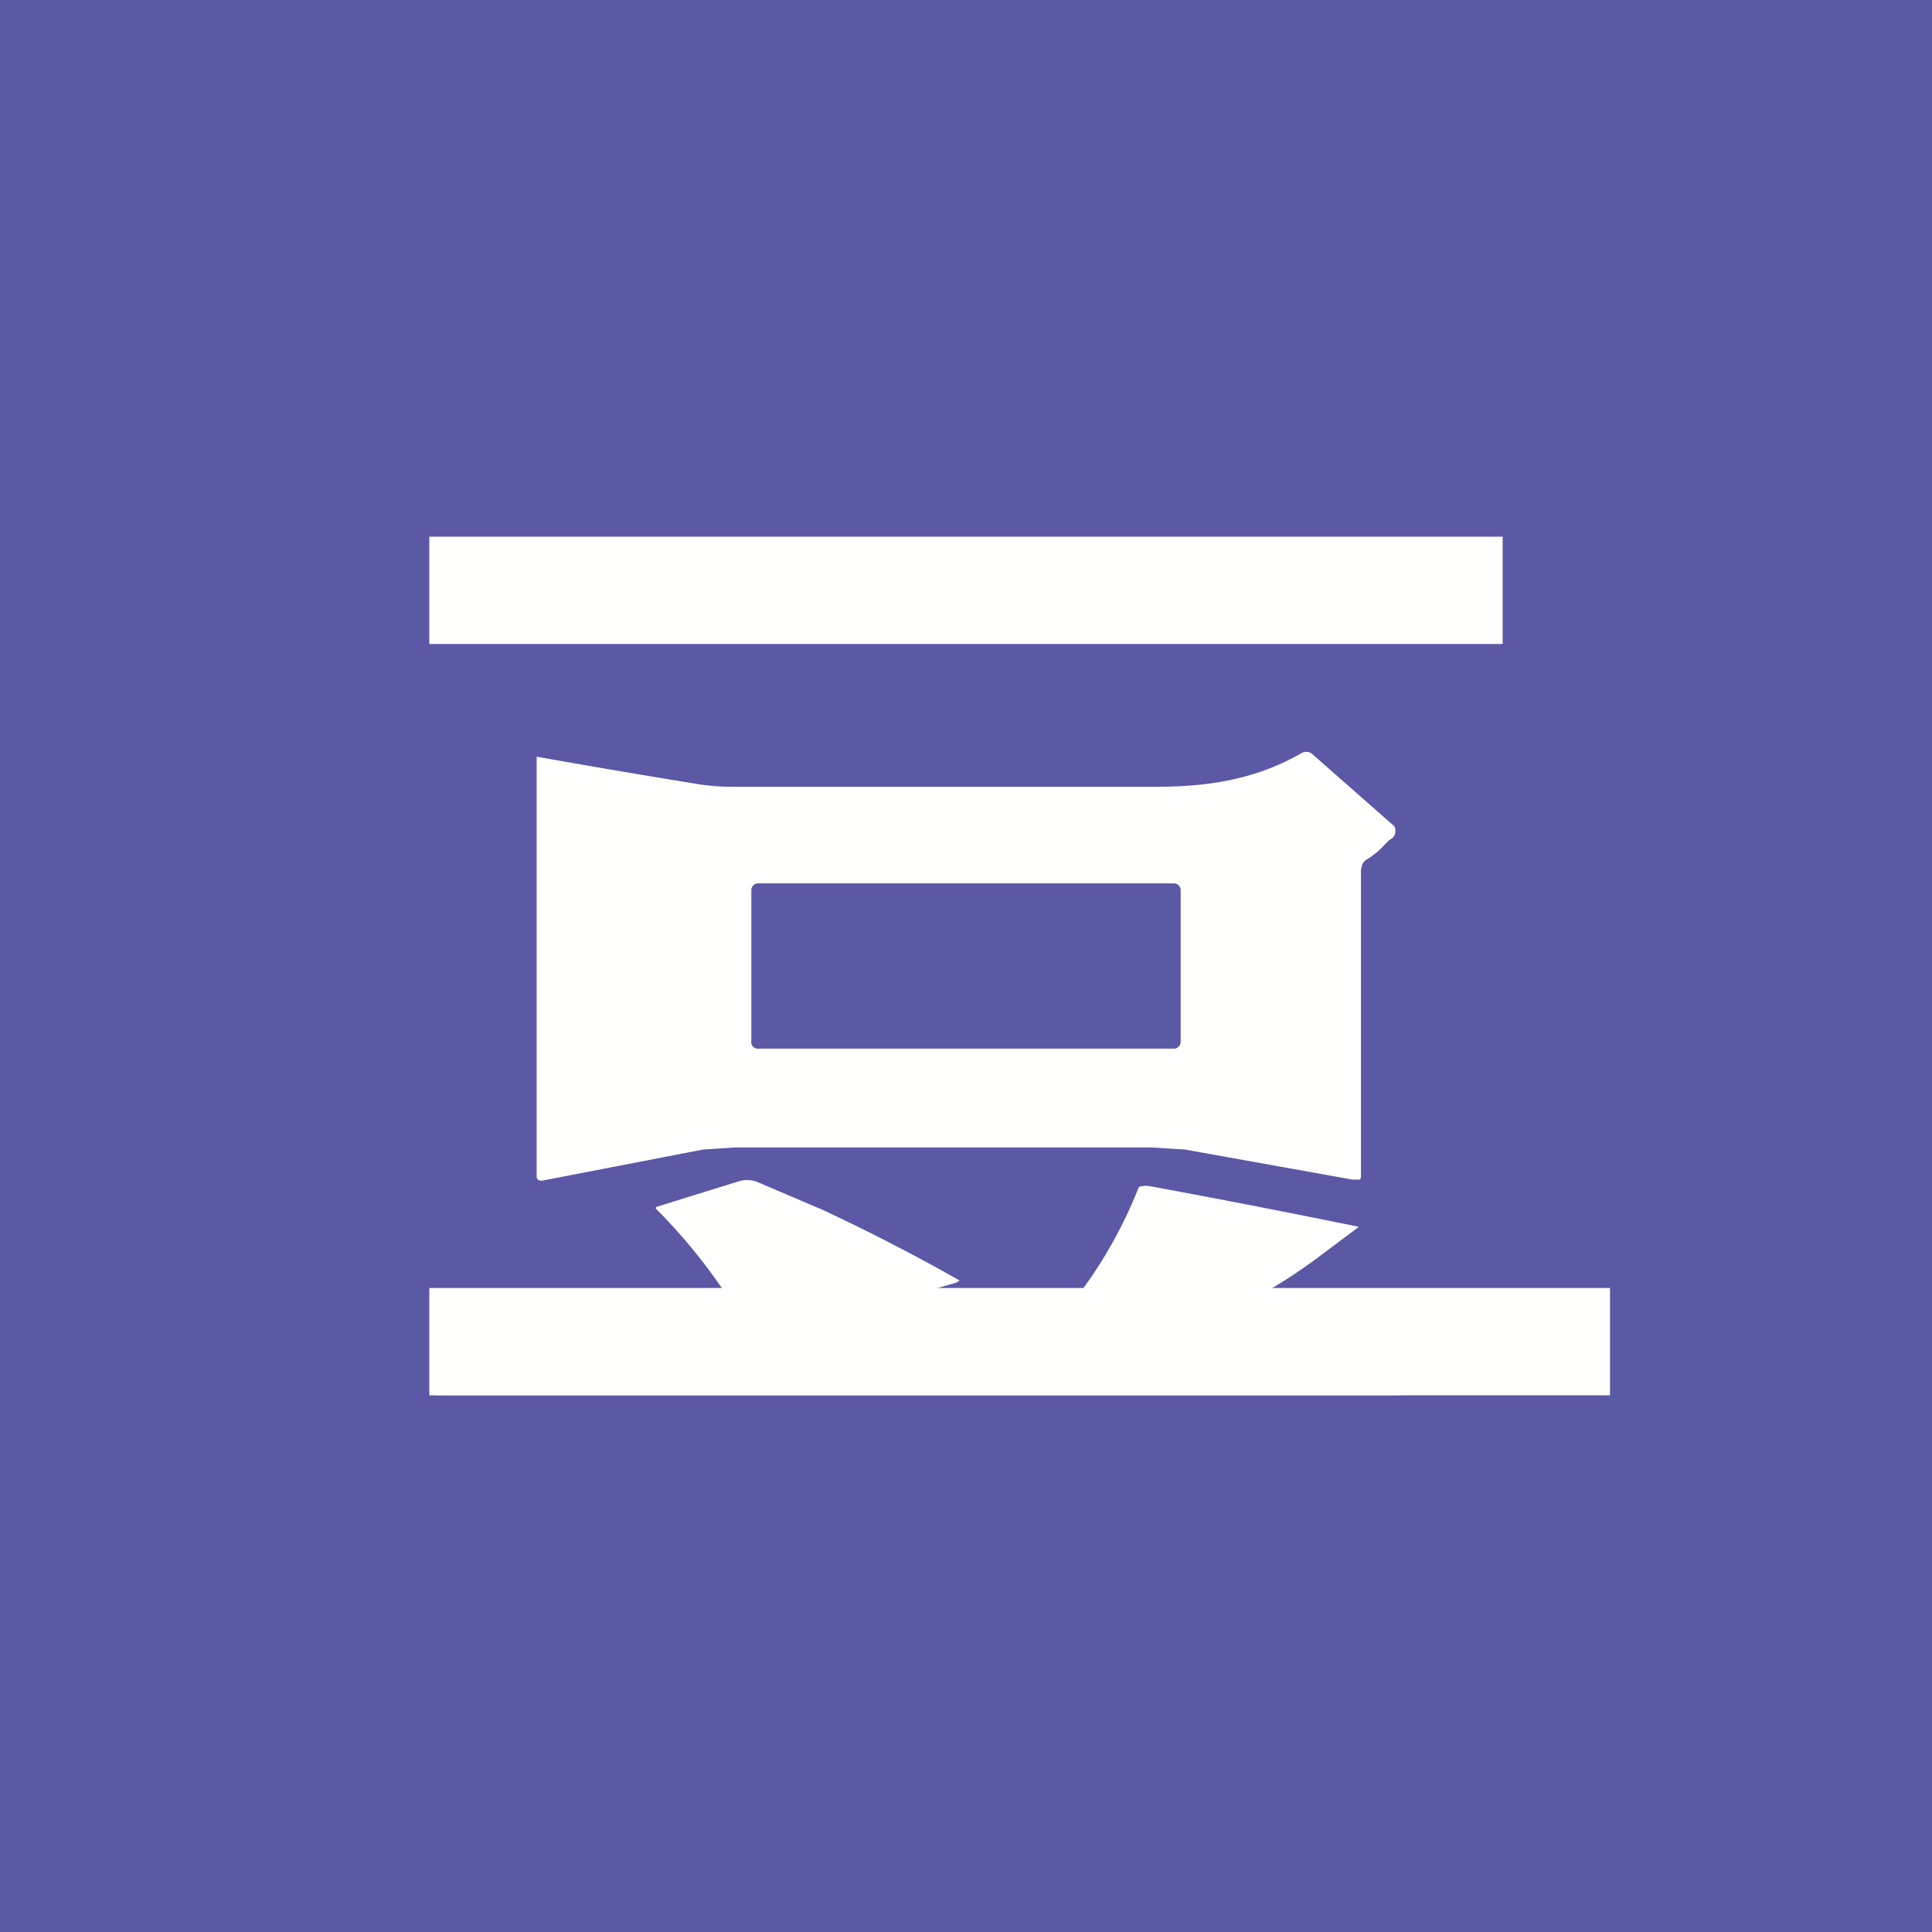 <!-- by TradingView --><svg width="18" height="18" viewBox="0 0 18 18" xmlns="http://www.w3.org/2000/svg"><path fill="#5B59A5" d="M0 0h18v18H0z"/><path d="m7.67 12.29.02.01h2.1c.04 0 .08 0 .1-.04a4.24 4.24 0 0 0 .72-1.2c.05-.02.1-.01.15 0a103.5 103.5 0 0 1 1.9.37l-.4.3a5.14 5.14 0 0 1-.92.54c0 .03.06.03.1.03h1.16c.27 0 .52-.02.78-.06.3-.04.58-.12.82-.23h.04l.75.64v.03l-.01.01c-.4.16-.84.26-1.3.29l-.73.02H4.09c-.05 0-.08-.02-.08-.06v-.61c0-.02 0-.02.02-.02a482.15 482.15 0 0 1 2.8 0c.06-.01.07-.03.05-.07a5.22 5.22 0 0 0-.77-.98s0-.02.02-.02l.74-.23a.27.27 0 0 1 .18 0l.61.26a18.25 18.25 0 0 1 1.28.66l-.03.02a35.3 35.3 0 0 1-1.24.34Z" fill="#FFFFFE"/><path d="m12.68 8.1.01-.04a.1.1 0 0 1 .04-.05c.16-.1.17-.16.24-.2a.08.08 0 0 0 .03-.06c0-.03 0-.05-.03-.07l-.75-.66a.09.09 0 0 0-.1 0c-.42.24-.86.31-1.34.31H6.82a2 2 0 0 1-.35-.03A100.25 100.25 0 0 1 5 7.05v3.91c0 .03.02.04.05.04l1.5-.29.3-.02h3.87l.32.02 1.56.28h.06c.01 0 .02-.01.02-.03V8.11Zm-5.62.13h3.88c.03 0 .06.03.06.06v1.42c0 .03-.03.06-.06.06H7.06A.06.06 0 0 1 7 9.7V8.29c0-.03.03-.06.06-.06ZM4 5h10v1H4zM4 12h11v1H4z" fill="#FFFFFE"/></svg>